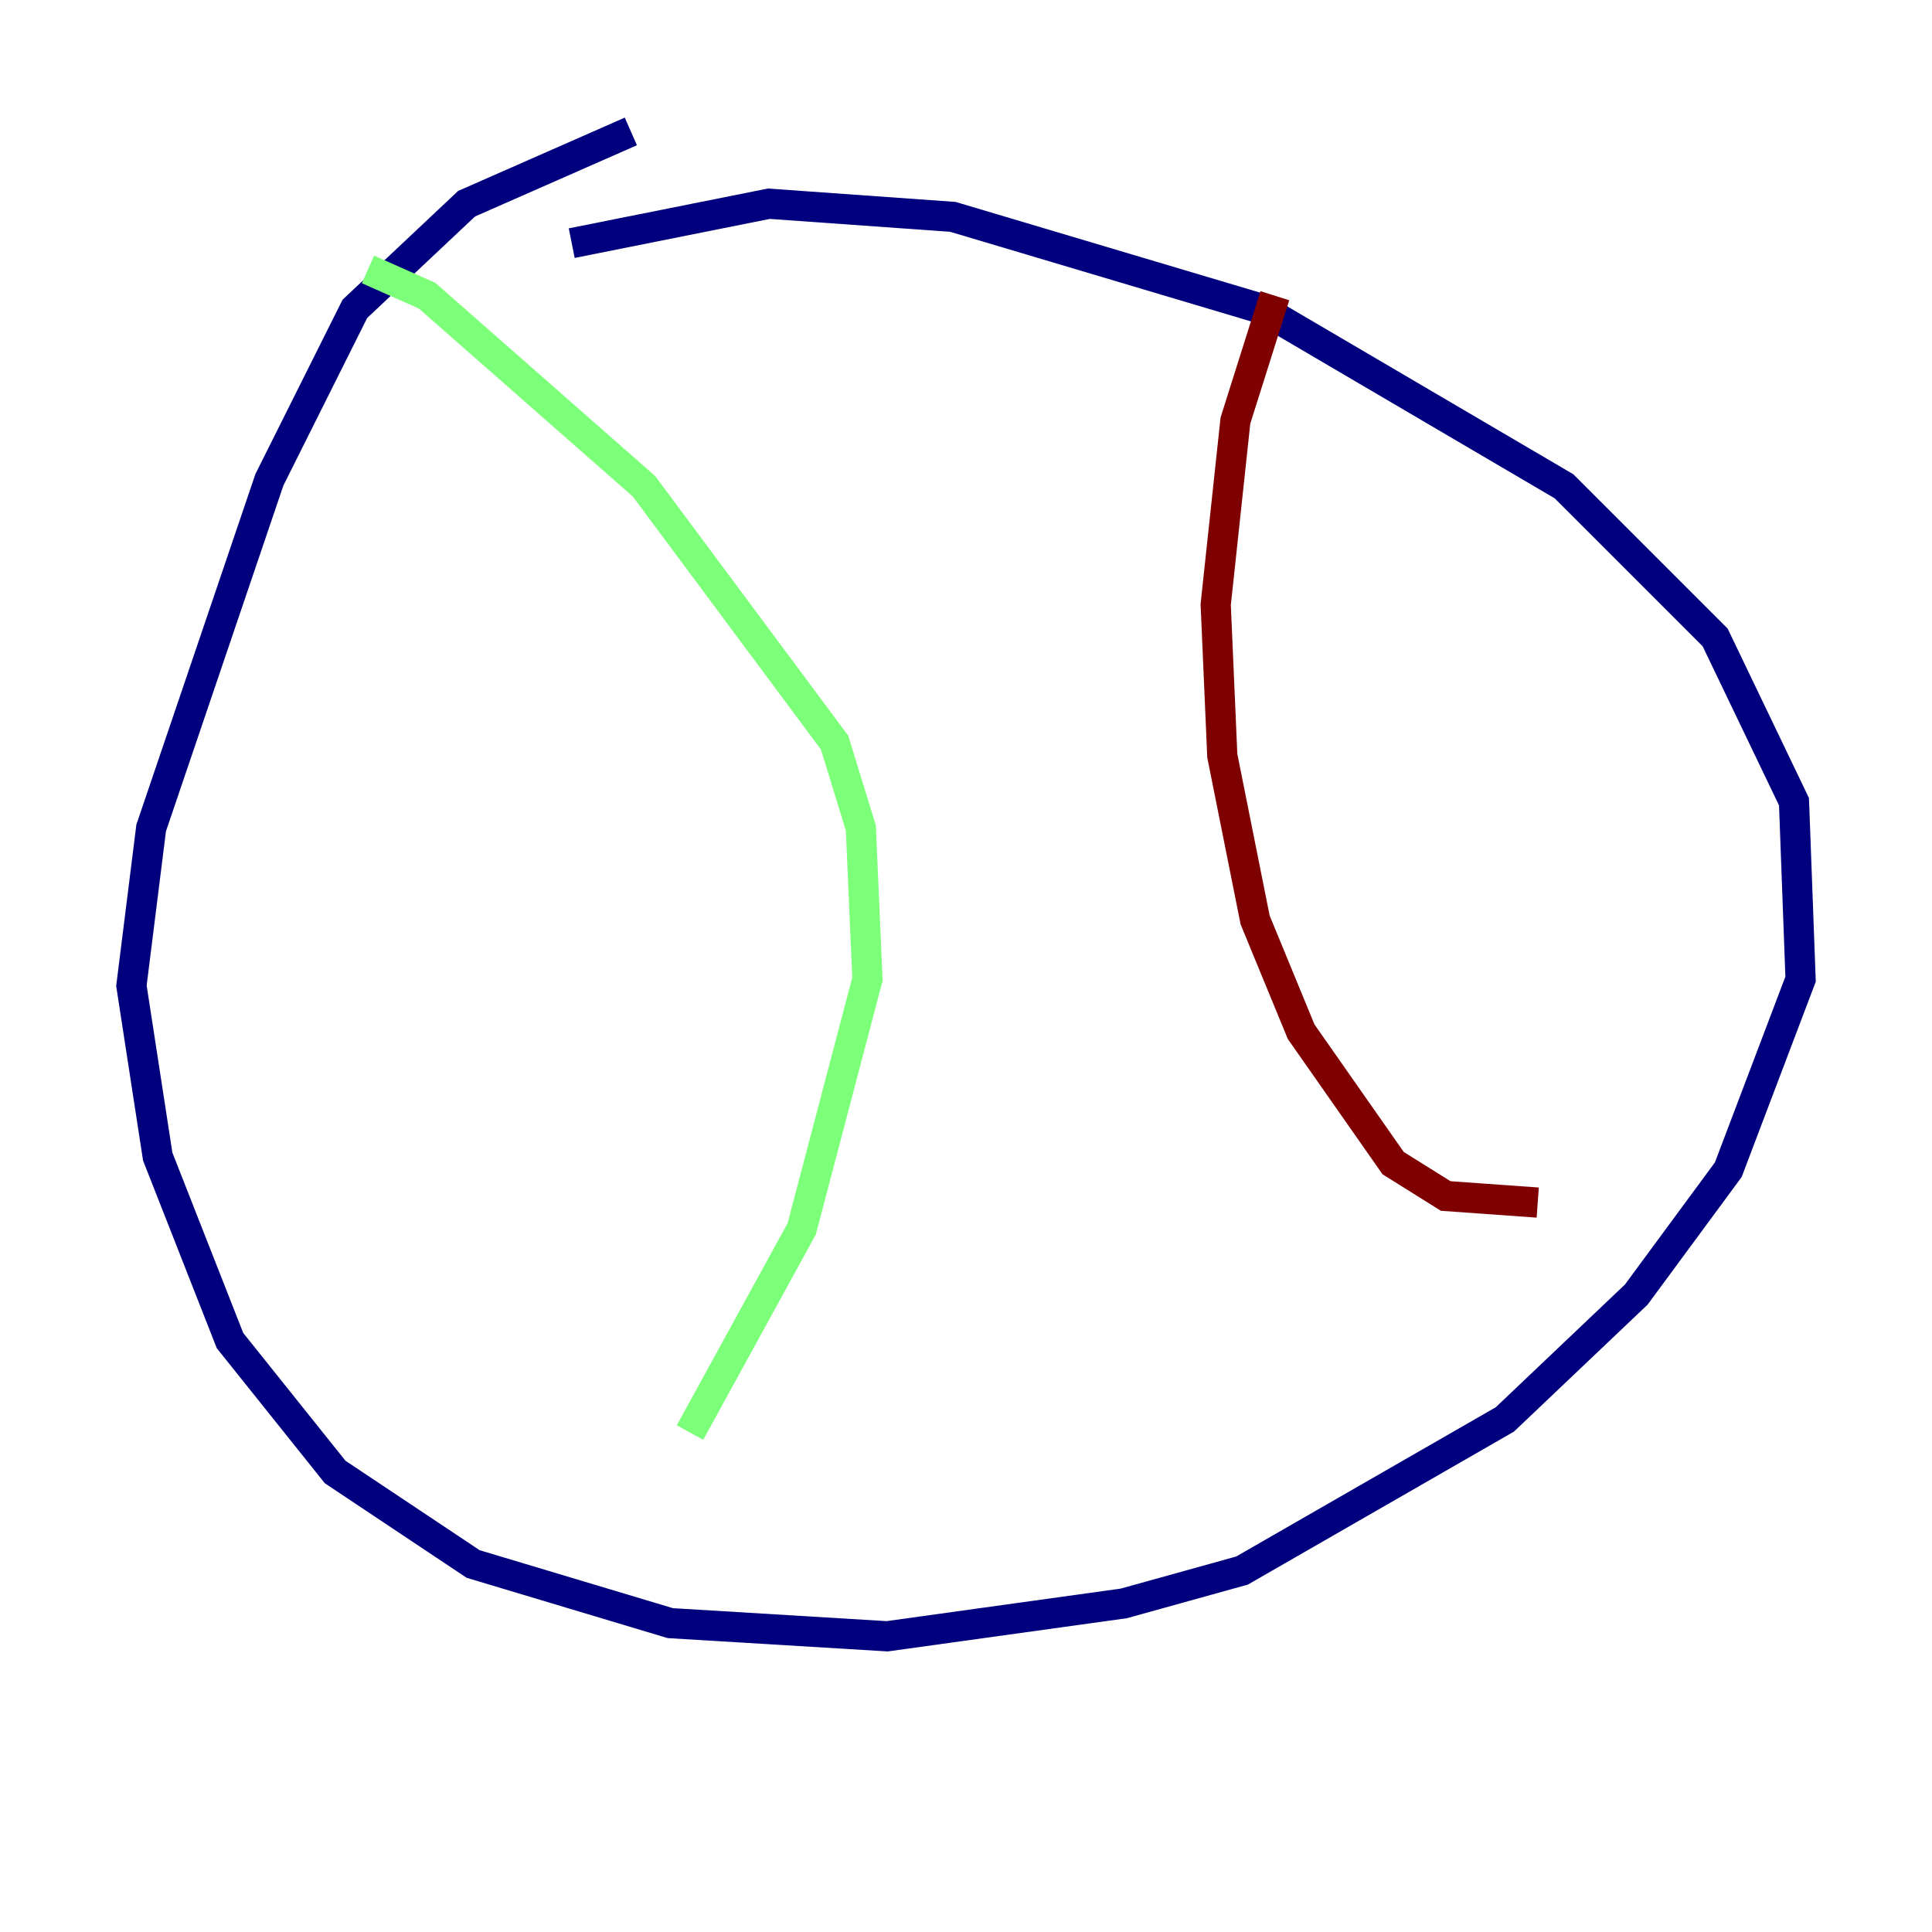<?xml version="1.0" encoding="utf-8" ?>
<svg baseProfile="tiny" height="128" version="1.2" viewBox="0,0,128,128" width="128" xmlns="http://www.w3.org/2000/svg" xmlns:ev="http://www.w3.org/2001/xml-events" xmlns:xlink="http://www.w3.org/1999/xlink"><defs /><polyline fill="none" points="41.796,8.707 30.912,13.497 23.51,20.463 17.85,31.782 10.014,54.857 8.707,65.306 10.449,76.626 15.238,88.816 22.204,97.524 31.347,103.619 44.408,107.537 58.776,108.408 74.449,106.231 82.286,104.054 99.701,94.041 108.408,85.769 114.503,77.497 119.293,64.871 118.857,53.116 113.633,42.231 103.619,32.218 83.592,20.463 63.129,14.367 50.939,13.497 37.878,16.109" stroke="#00007f" stroke-width="2" /><polyline fill="none" points="24.381,17.85 28.299,19.592 42.667,32.218 55.292,49.197 57.034,54.857 57.469,64.871 53.116,81.415 45.714,94.912" stroke="#7cff79" stroke-width="2" /><polyline fill="none" points="84.463,19.592 81.85,27.864 80.544,40.054 80.98,50.068 83.156,60.952 86.204,68.354 92.299,77.061 95.782,79.238 101.878,79.674" stroke="#7f0000" stroke-width="2" /></svg>